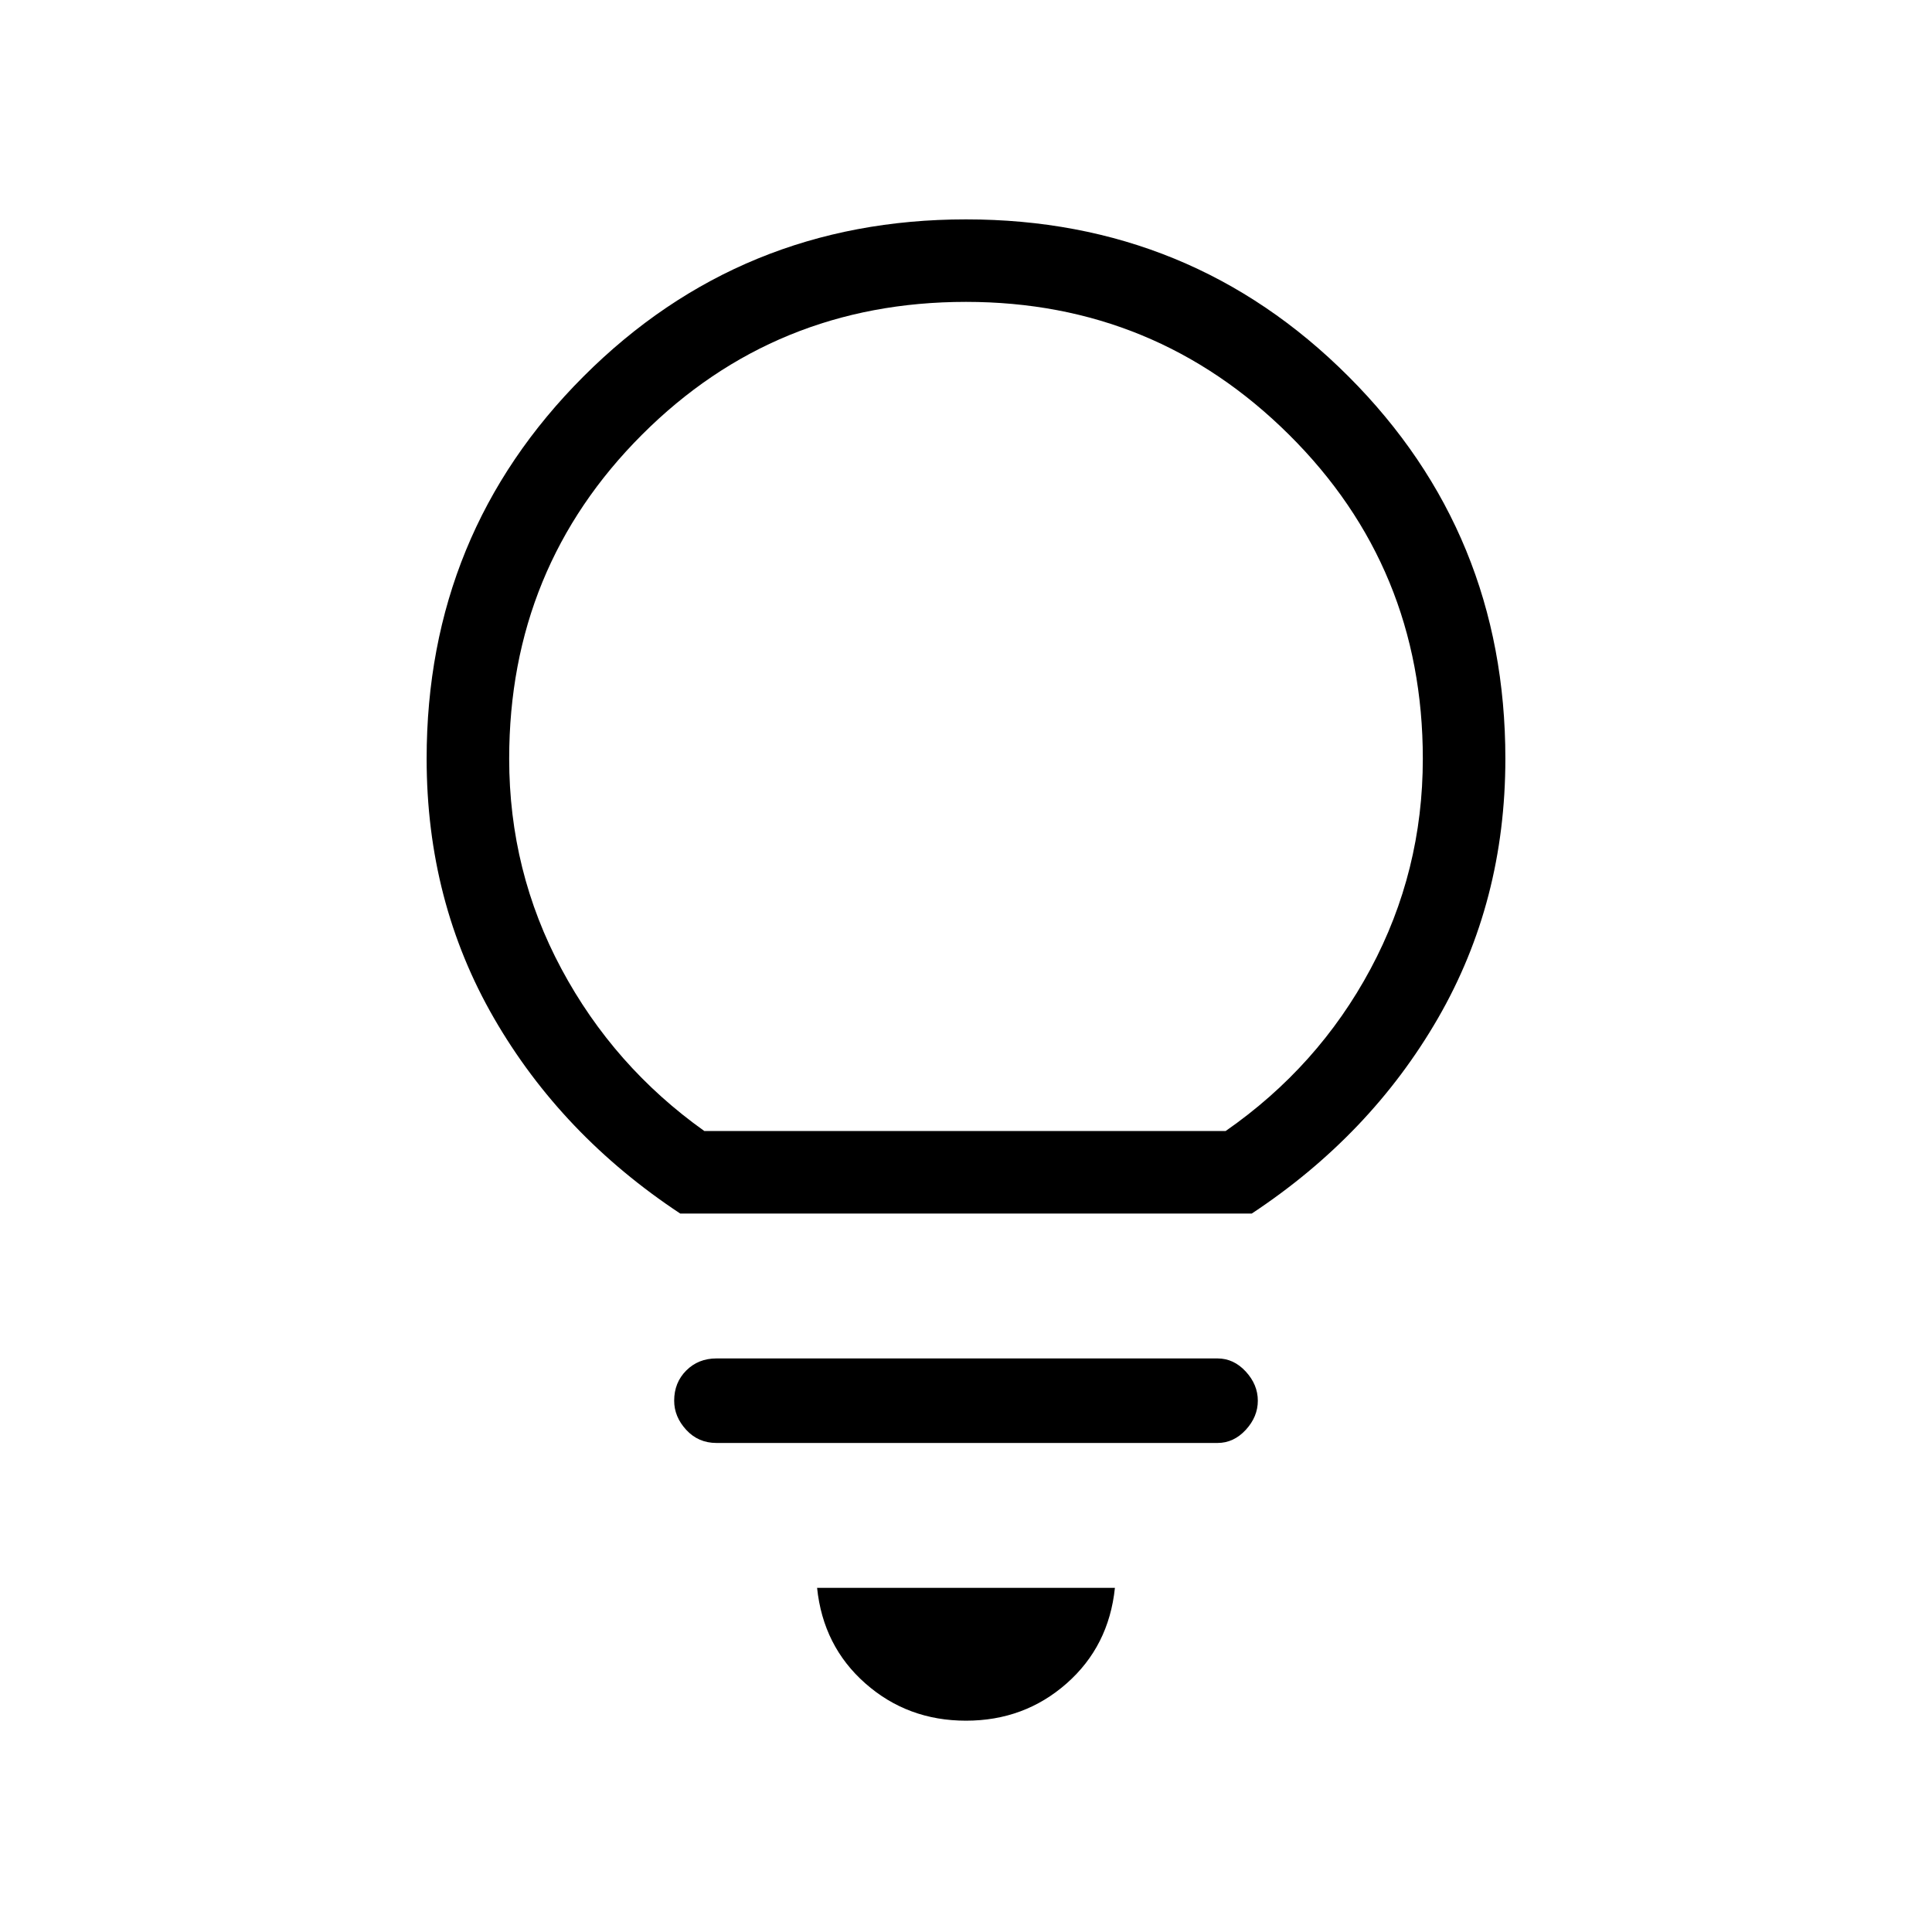 <svg xmlns="http://www.w3.org/2000/svg" height="40" width="40"><path d="M20 35.625q-1.208 0-2.083-.771-.875-.771-1-1.979h6.166q-.125 1.208-1 1.979-.875.771-2.083.771Zm-5.167-5.75q-.375 0-.625-.271t-.25-.604q0-.375.25-.625t.625-.25h10.375q.334 0 .584.271.25.271.25.604 0 .333-.25.604-.25.271-.584.271Zm-.75-4.75q-2.458-1.625-3.854-4.042-1.396-2.416-1.396-5.375 0-4.666 3.25-7.916T20 4.542q4.667 0 7.917 3.25t3.25 7.916q0 2.959-1.396 5.375-1.396 2.417-3.854 4.042Zm.5-1.708h10.792q1.917-1.334 3-3.355 1.083-2.02 1.083-4.354 0-3.958-2.77-6.708Q23.917 6.25 20 6.25q-3.958 0-6.708 2.75t-2.75 6.708q0 2.334 1.083 4.354 1.083 2.021 2.958 3.355Zm5.417 0Z"/></svg>